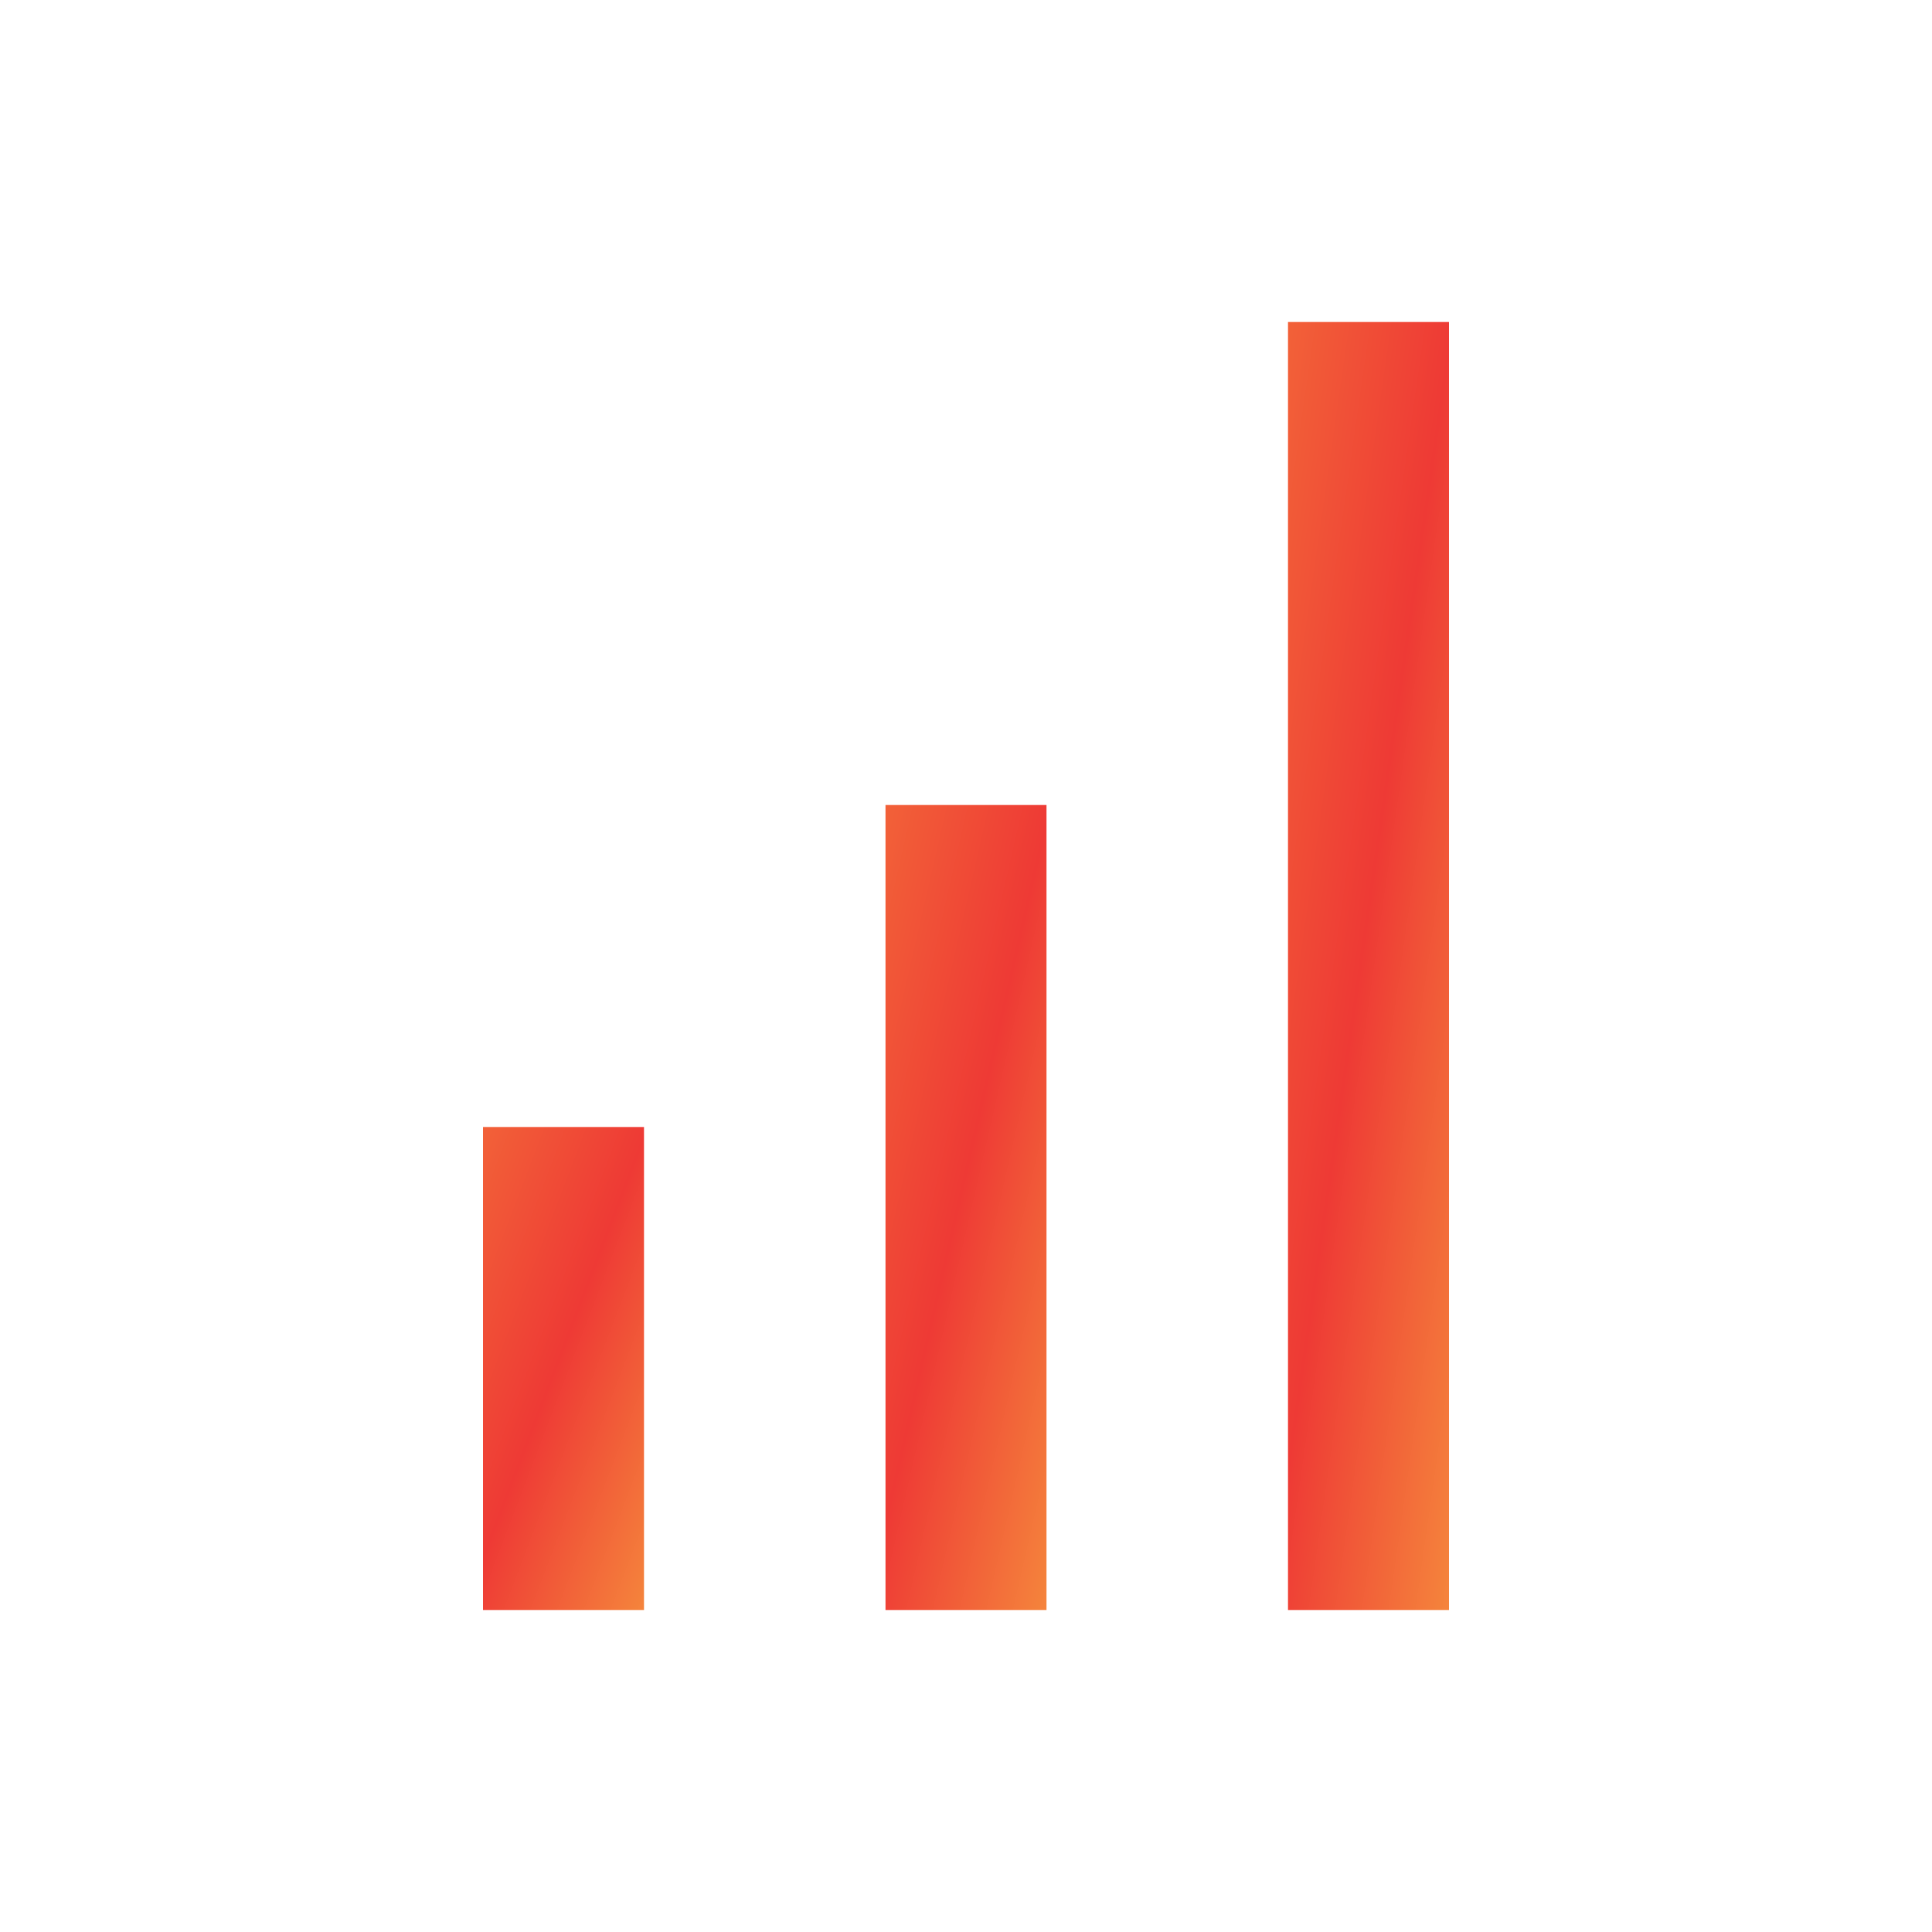 <svg width="24" height="24" viewBox="0 0 24 24" fill="none" xmlns="http://www.w3.org/2000/svg">
<path d="M18 4H16V20H18V4Z" fill="url(#paint0_linear_4595_2113)"/>
<path d="M13 10H11V20H13V10Z" fill="url(#paint1_linear_4595_2113)"/>
<path d="M8 14H6V20H8V14Z" fill="url(#paint2_linear_4595_2113)"/>
<defs>
<linearGradient id="paint0_linear_4595_2113" x1="16" y1="4" x2="20.286" y2="4.615" gradientUnits="userSpaceOnUse">
<stop stop-color="#F26138"/>
<stop offset="0.469" stop-color="#EE3A35"/>
<stop offset="1" stop-color="#F5873C"/>
</linearGradient>
<linearGradient id="paint1_linear_4595_2113" x1="11" y1="10" x2="15.155" y2="10.953" gradientUnits="userSpaceOnUse">
<stop stop-color="#F26138"/>
<stop offset="0.469" stop-color="#EE3A35"/>
<stop offset="1" stop-color="#F5873C"/>
</linearGradient>
<linearGradient id="paint2_linear_4595_2113" x1="6" y1="14" x2="9.816" y2="15.459" gradientUnits="userSpaceOnUse">
<stop stop-color="#F26138"/>
<stop offset="0.469" stop-color="#EE3A35"/>
<stop offset="1" stop-color="#F5873C"/>
</linearGradient>
</defs>
</svg>
